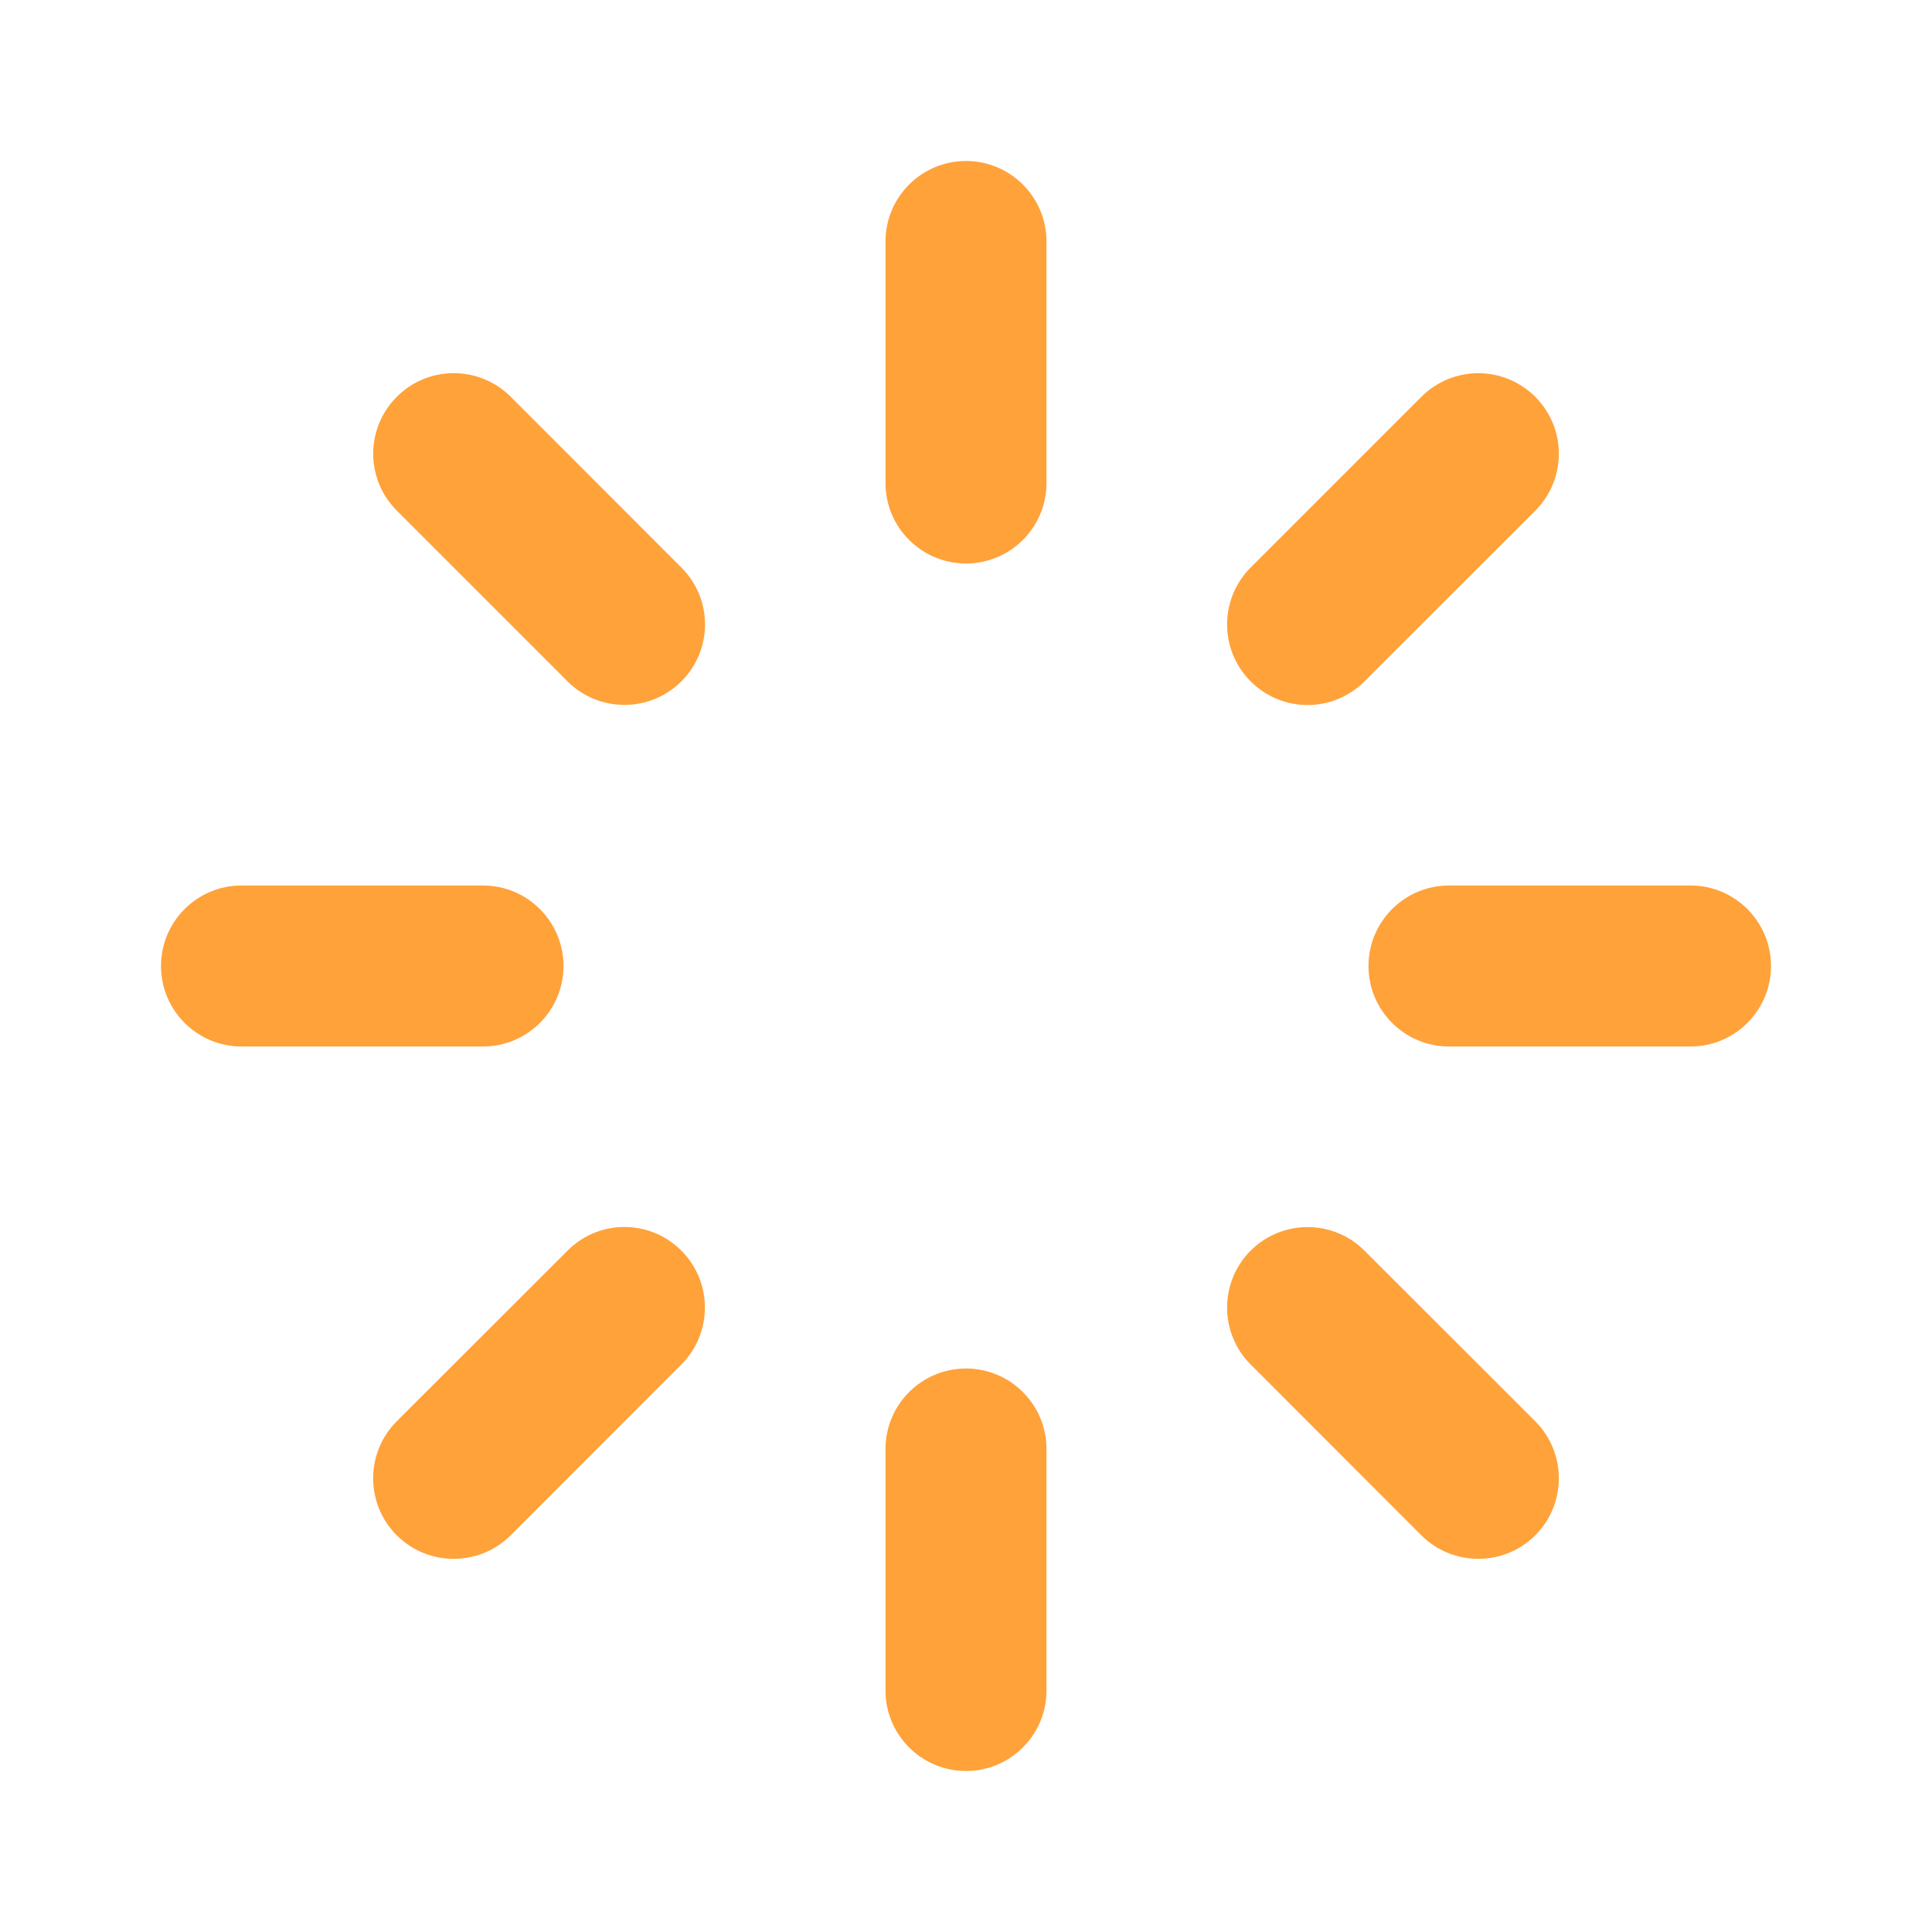 <svg width="12" height="12" viewBox="0 0 12 12" fill="none" xmlns="http://www.w3.org/2000/svg">
<g id="icons/Loading/Line">
<g id="Shape">
<path d="M6 1C5.724 1 5.5 1.224 5.5 1.5V3C5.5 3.276 5.724 3.5 6 3.5C6.276 3.5 6.5 3.276 6.5 3V1.5C6.5 1.224 6.276 1 6 1Z" fill="#FFA23A"/>
<path d="M6 8.5C5.724 8.5 5.5 8.724 5.5 9V10.5C5.5 10.776 5.724 11 6 11C6.276 11 6.5 10.776 6.5 10.5V9C6.5 8.724 6.276 8.5 6 8.5Z" fill="#FFA23A"/>
<path d="M10.5 5.5C10.776 5.5 11 5.724 11 6C11 6.276 10.776 6.5 10.5 6.5H9C8.724 6.5 8.5 6.276 8.5 6C8.5 5.724 8.724 5.5 9 5.5H10.5Z" fill="#FFA23A"/>
<path d="M3.5 6C3.5 5.724 3.276 5.5 3 5.5H1.5C1.224 5.5 1 5.724 1 6C1 6.276 1.224 6.5 1.5 6.5H3C3.276 6.5 3.5 6.276 3.5 6Z" fill="#FFA23A"/>
<path d="M8.828 2.465C9.024 2.269 9.34 2.269 9.536 2.465C9.731 2.66 9.731 2.976 9.536 3.172L8.475 4.232C8.28 4.428 7.963 4.428 7.768 4.232C7.573 4.037 7.573 3.72 7.768 3.525L8.828 2.465Z" fill="#FFA23A"/>
<path d="M4.232 7.768C4.037 7.572 3.72 7.572 3.525 7.768L2.464 8.828C2.269 9.024 2.269 9.34 2.464 9.536C2.66 9.731 2.976 9.731 3.172 9.536L4.232 8.475C4.427 8.28 4.427 7.963 4.232 7.768Z" fill="#FFA23A"/>
<path d="M9.536 8.828C9.731 9.024 9.731 9.34 9.536 9.536C9.34 9.731 9.024 9.731 8.828 9.536L7.768 8.475C7.573 8.28 7.573 7.963 7.768 7.768C7.963 7.573 8.28 7.573 8.475 7.768L9.536 8.828Z" fill="#FFA23A"/>
<path d="M4.232 4.232C4.428 4.037 4.428 3.72 4.232 3.525L3.172 2.464C2.976 2.269 2.66 2.269 2.465 2.464C2.269 2.66 2.269 2.976 2.465 3.172L3.525 4.232C3.72 4.427 4.037 4.427 4.232 4.232Z" fill="#FFA23A"/>
</g>
</g>
</svg>
